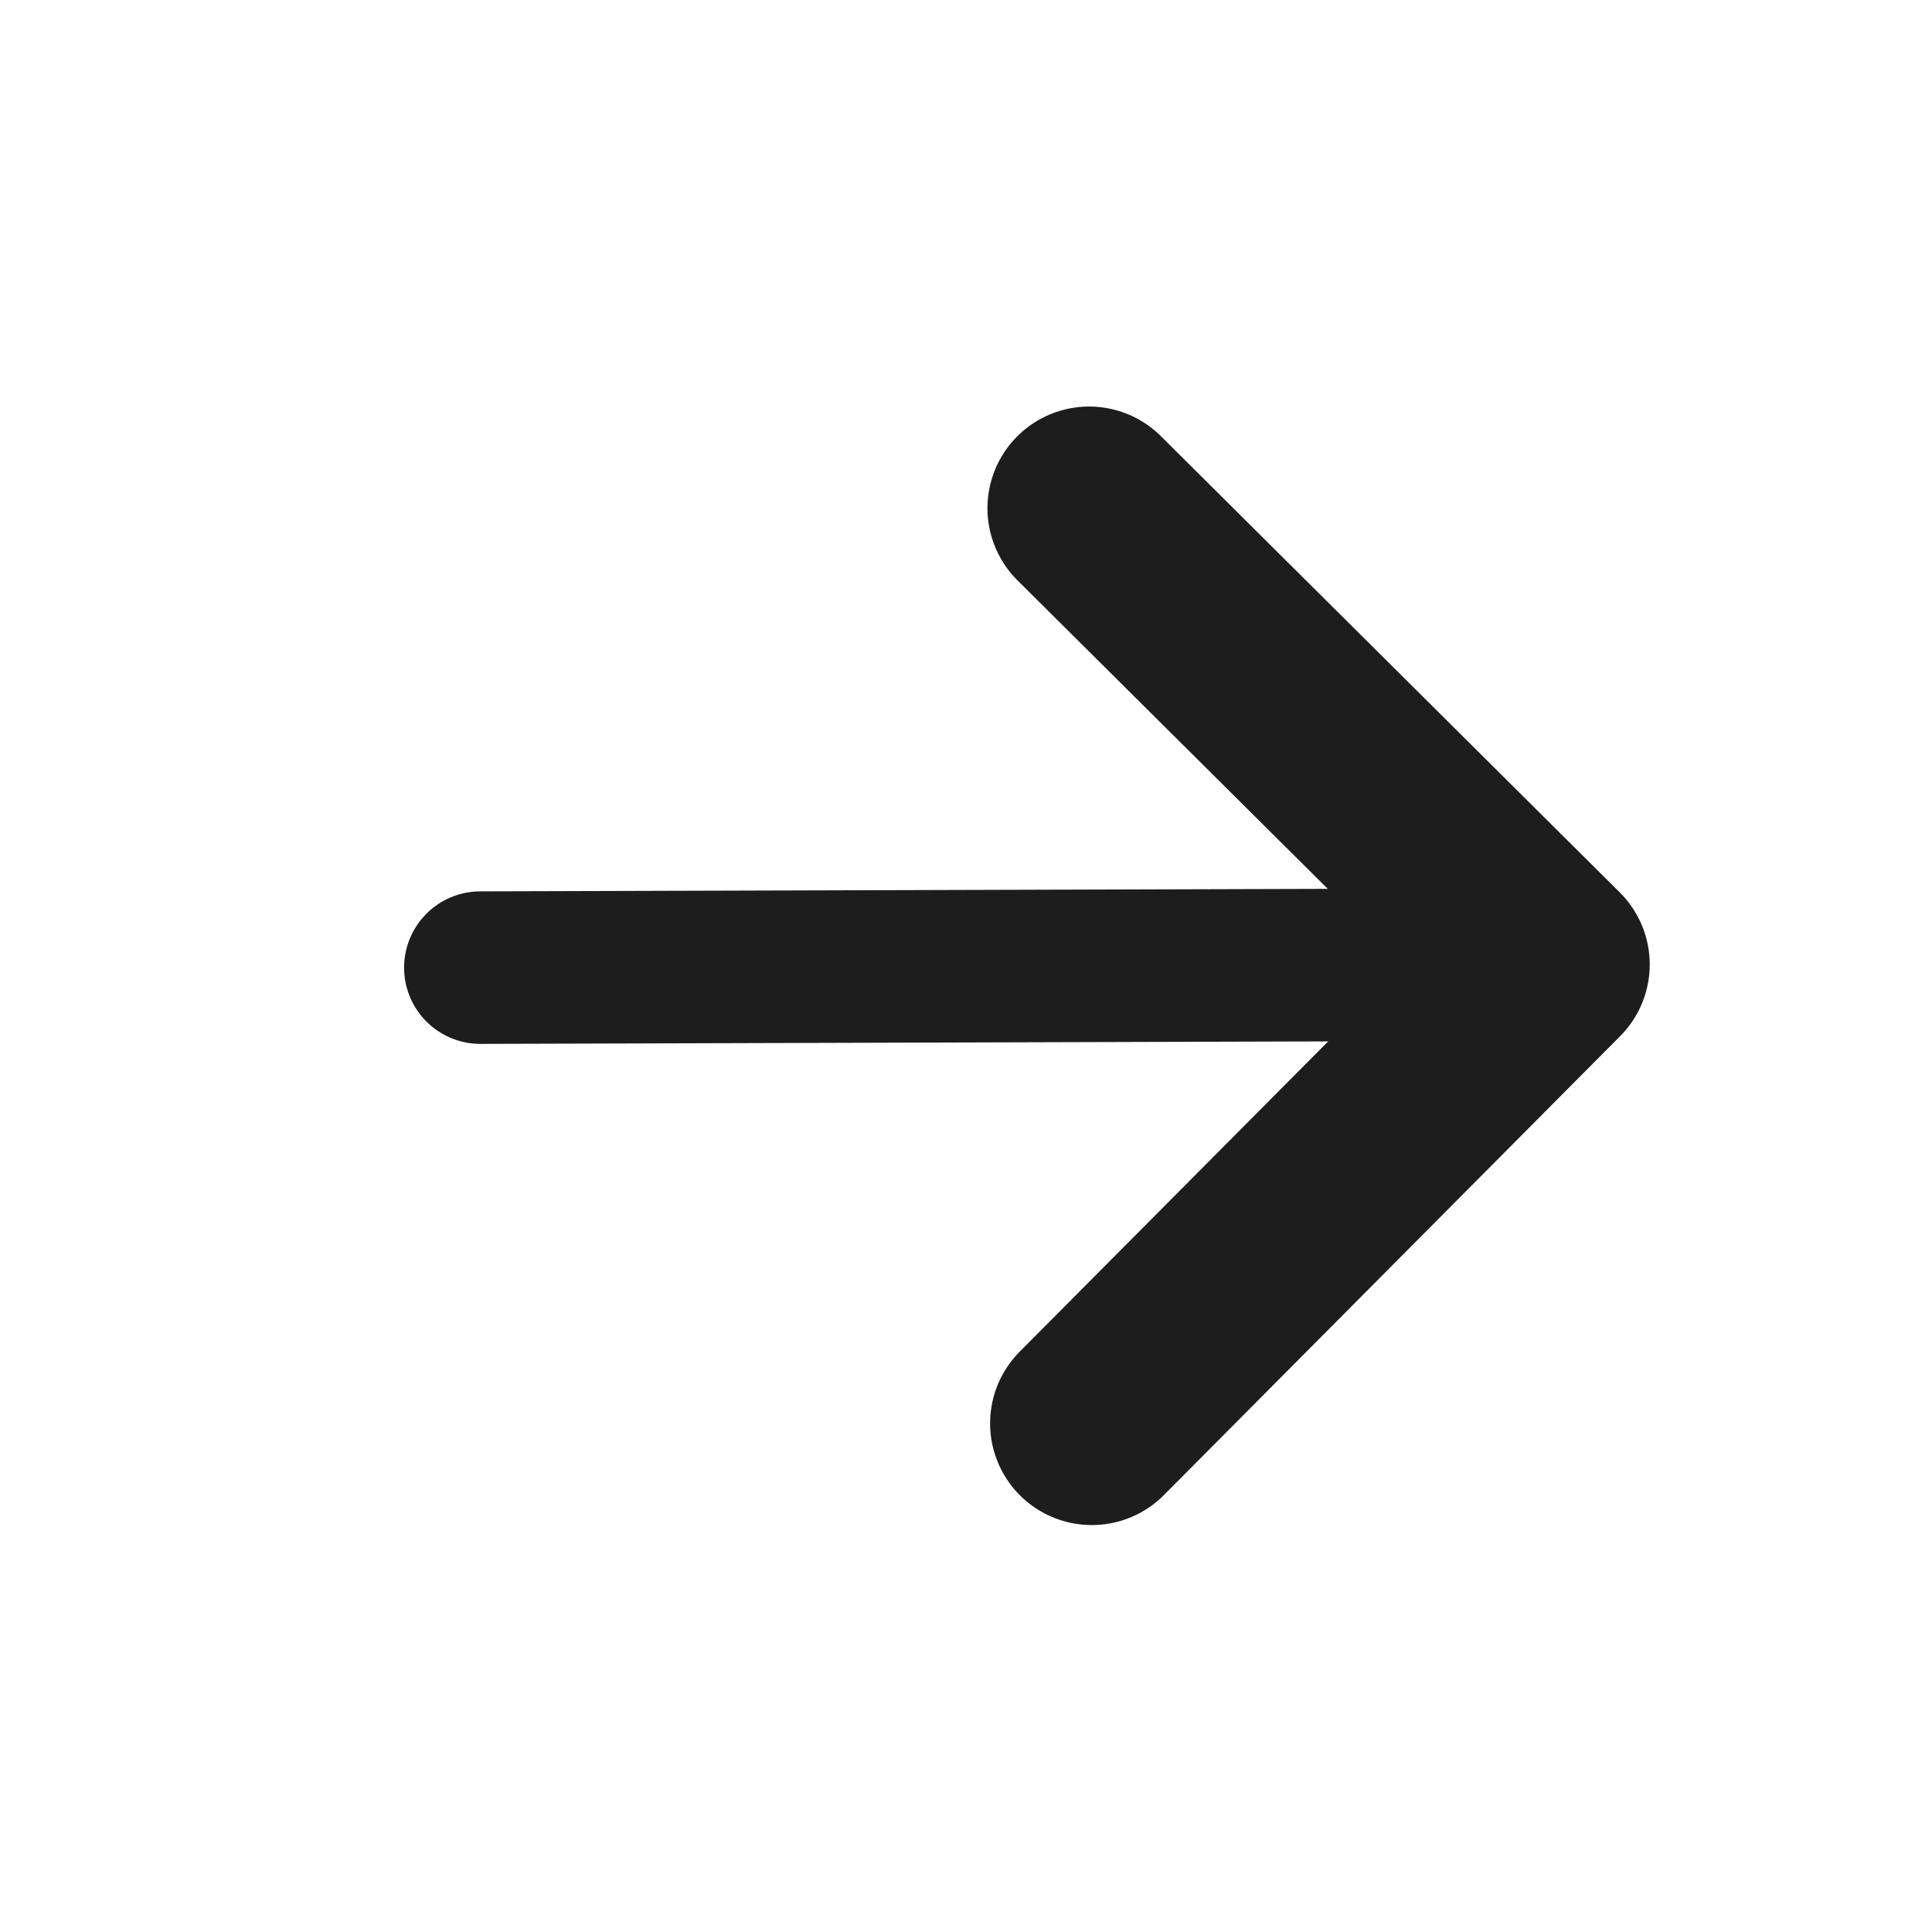 <svg viewBox="0 0 19 19" fill="none" xmlns="http://www.w3.org/2000/svg">
<path d="M4.724 9.516L15.224 9.485" stroke="#1D1D1D" stroke-width="1.5" stroke-linecap="round" stroke-linejoin="round"/>
<path d="M10.711 4.998L15.224 9.485L10.737 13.998" stroke="#1D1D1D" stroke-width="2" stroke-linecap="round" stroke-linejoin="round"/>
</svg>
